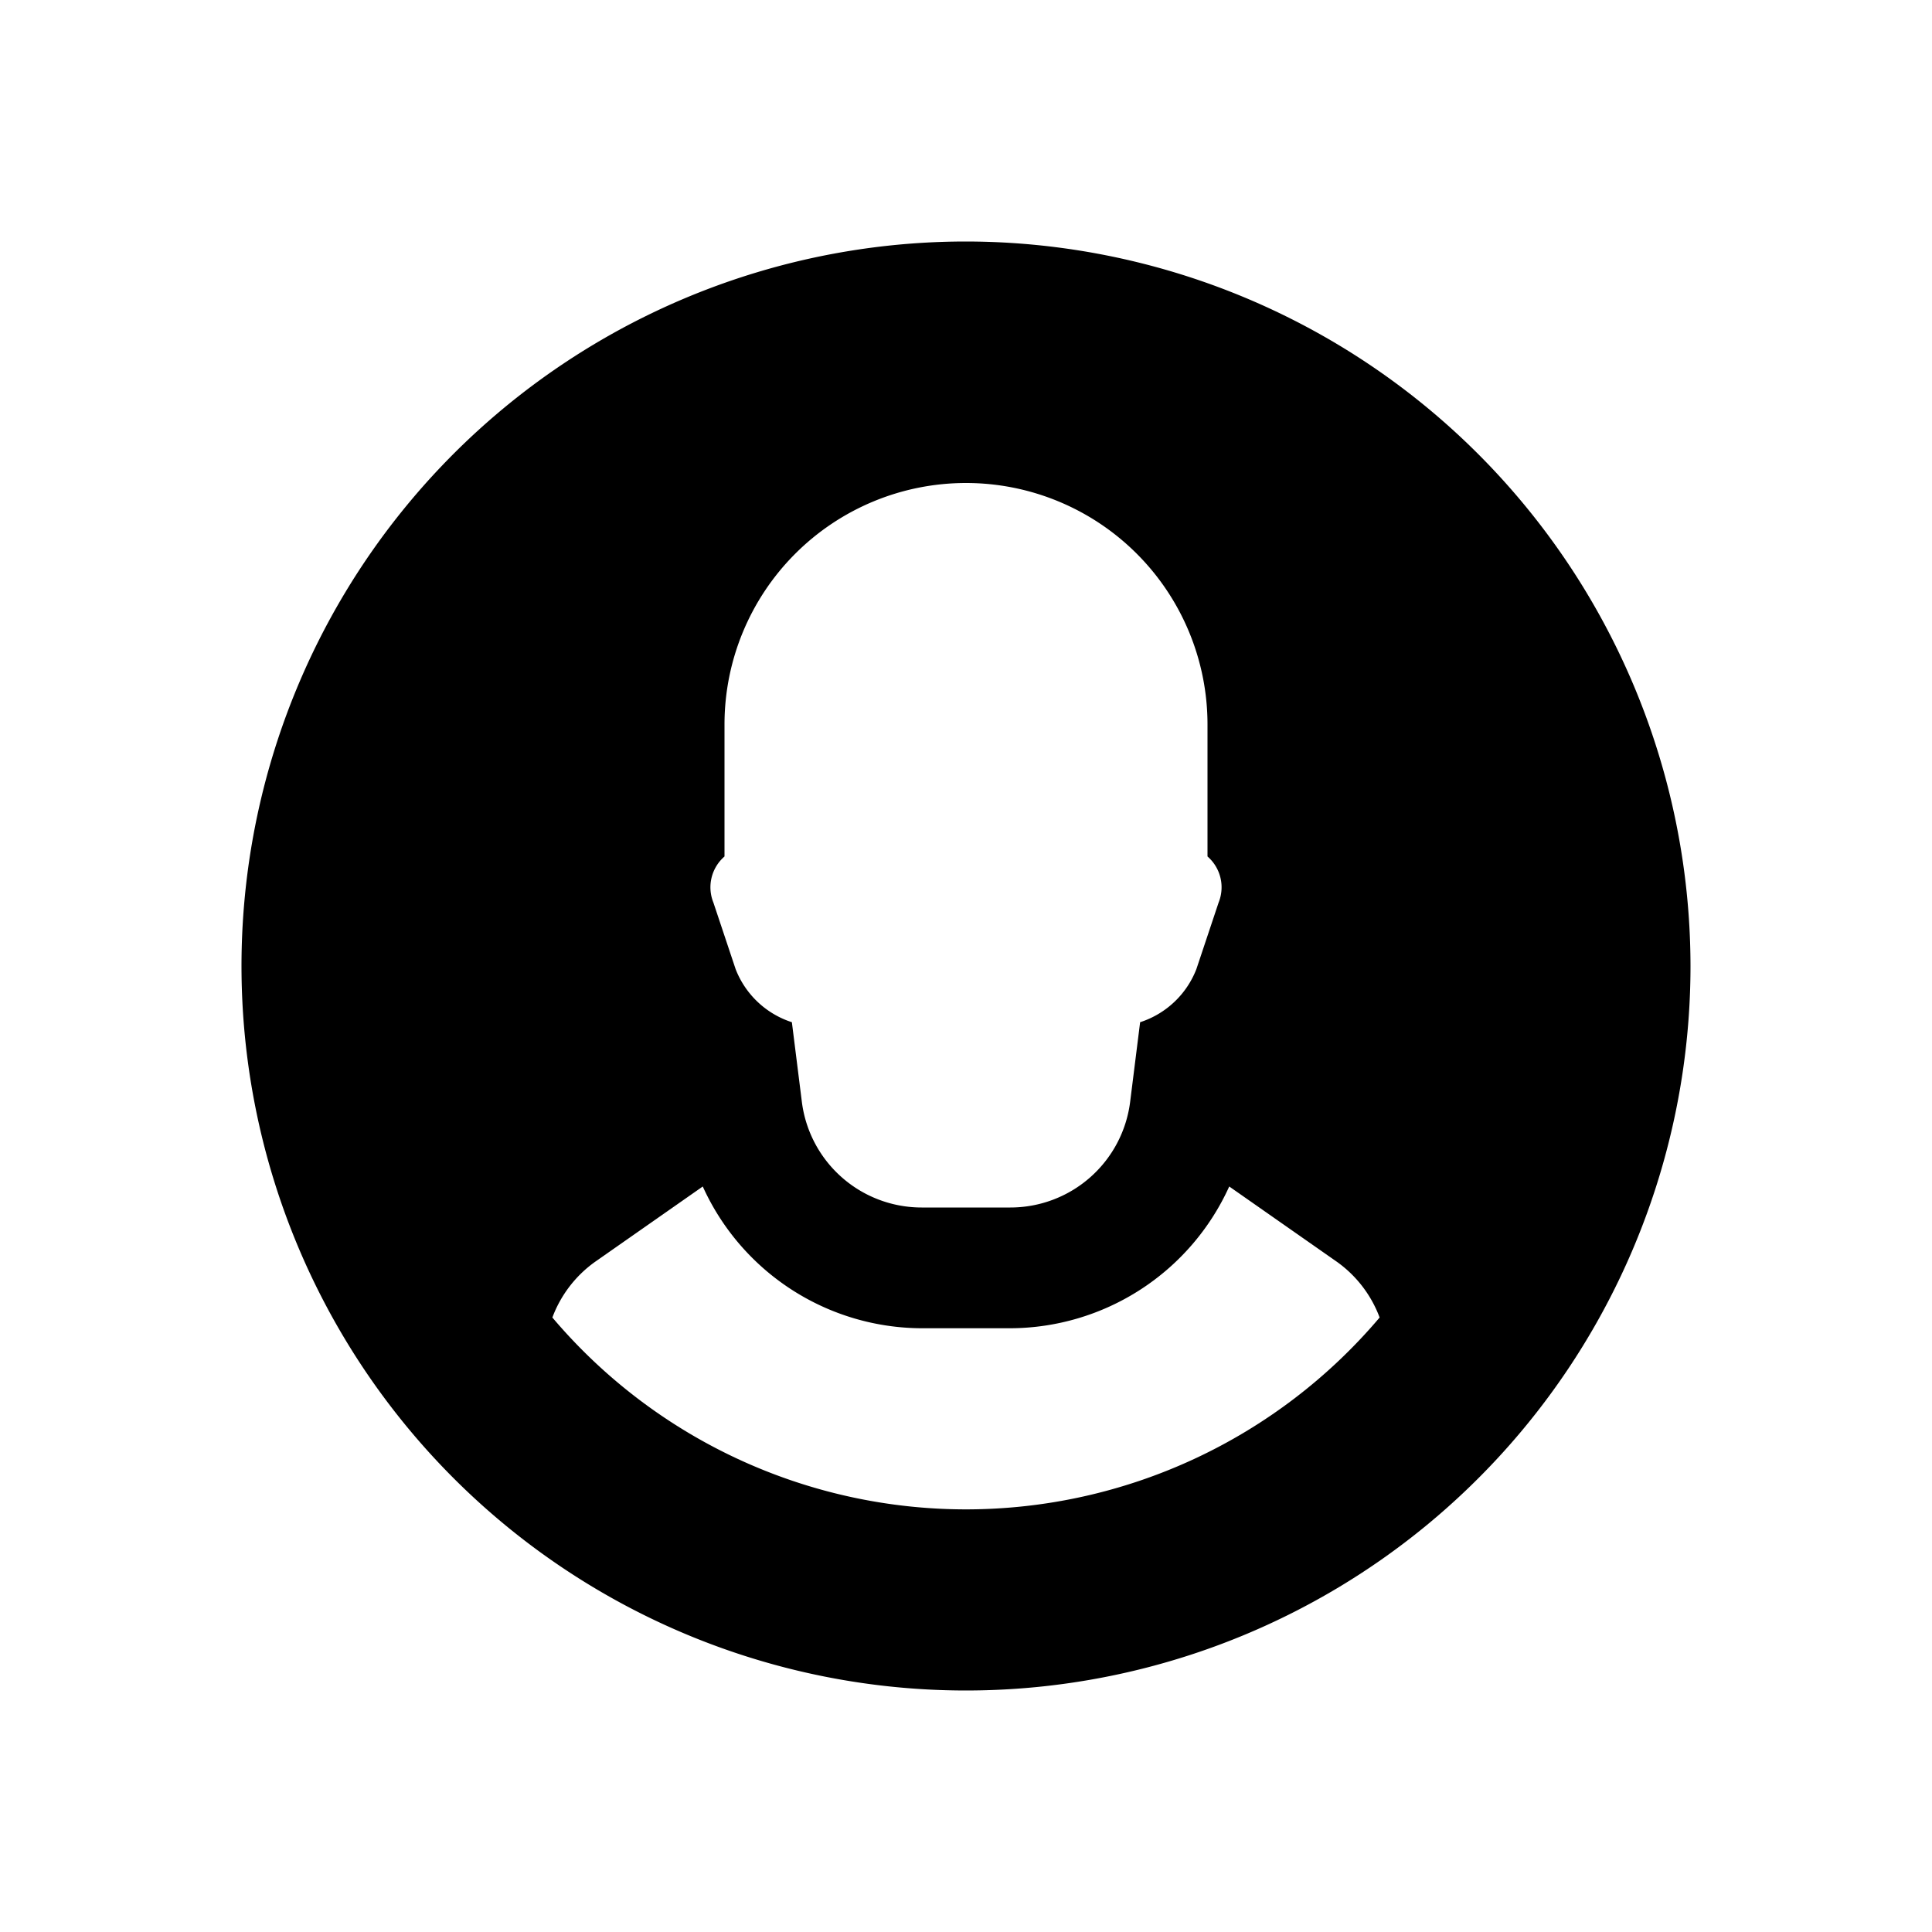 <svg xmlns="http://www.w3.org/2000/svg" viewBox="0 0 32 32" id="icon"><path d="M16 4a12 12 0 1 0 12 12A12.013 12.013 0 0 0 16 4Zm-4 10.186V12a4 4 0 0 1 8 0v2.186a.675.675 0 0 1 .184.763l-.368 1.102a1.491 1.491 0 0 1-.932.88l-.165 1.317A2 2 0 0 1 16.734 20h-1.468a2 2 0 0 1-1.985-1.752l-.165-1.317a1.491 1.491 0 0 1-.932-.88l-.368-1.102a.675.675 0 0 1 .184-.763ZM16 25a8.978 8.978 0 0 1-6.851-3.178 1.987 1.987 0 0 1 .704-.92l1.787-1.25A3.996 3.996 0 0 0 15.266 22h1.468a3.996 3.996 0 0 0 3.626-2.348l1.787 1.25a1.986 1.986 0 0 1 .704.92A8.978 8.978 0 0 1 16 25Z"/></svg>